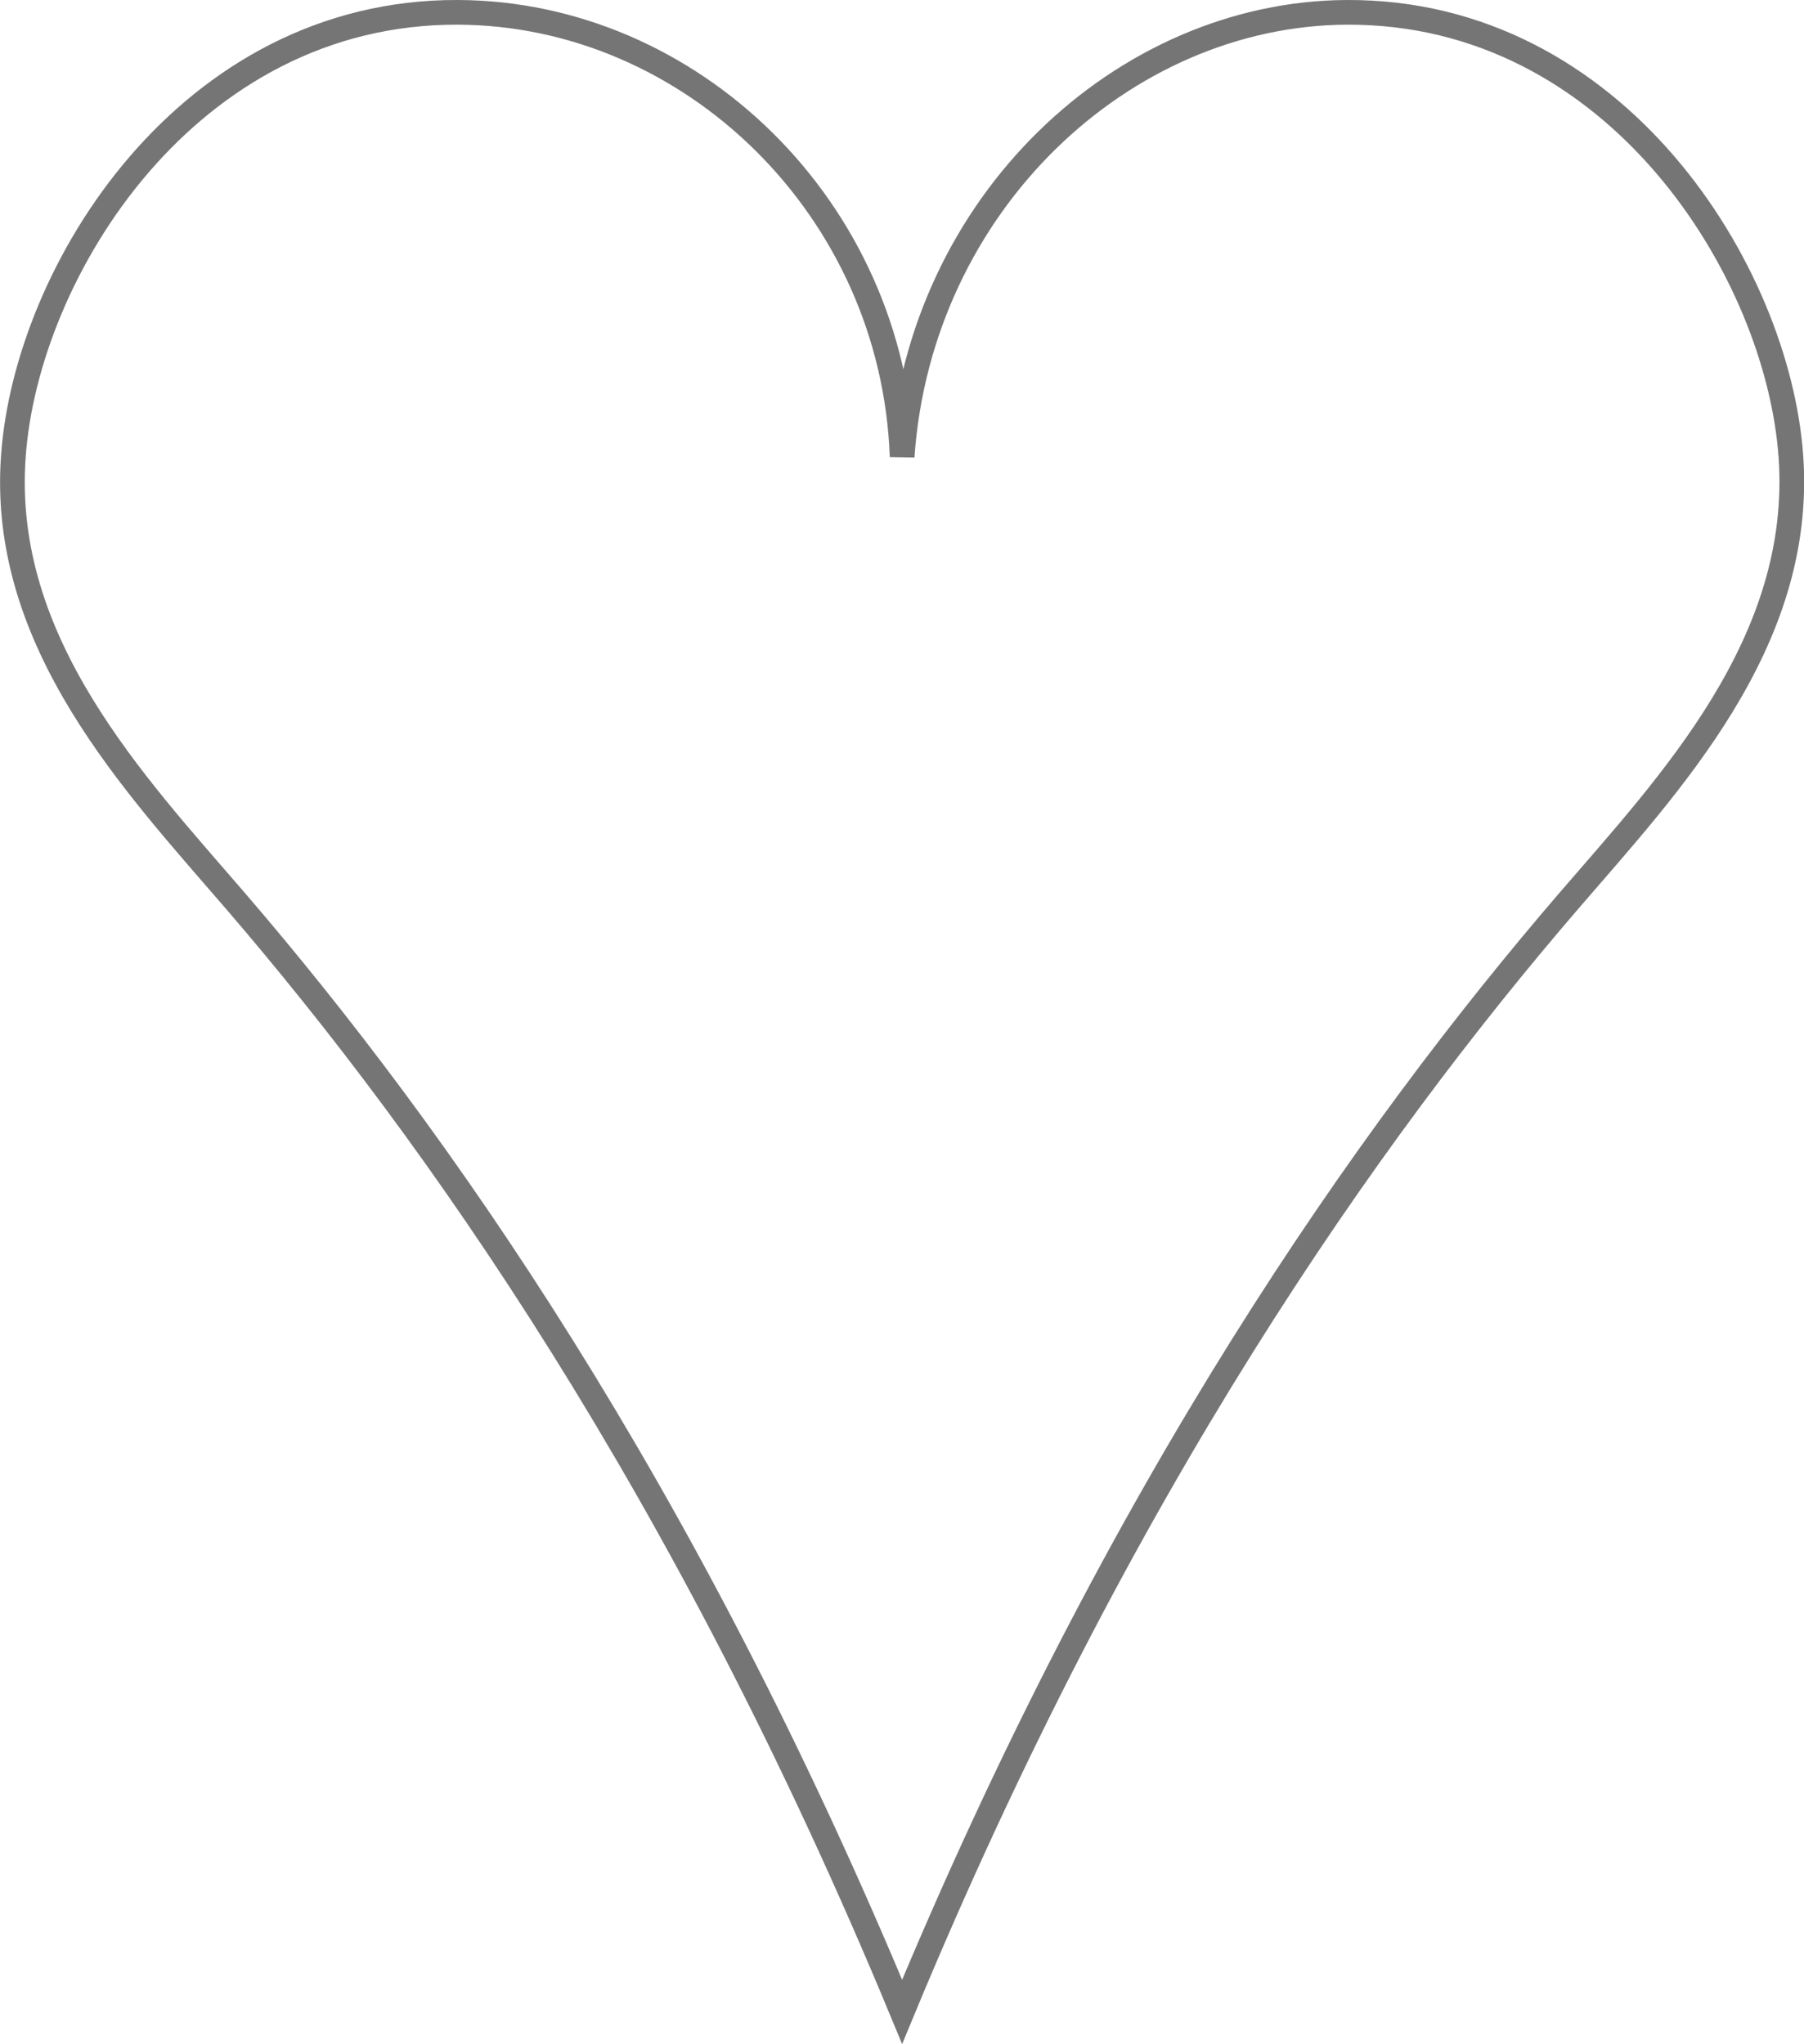 <?xml version="1.0" encoding="UTF-8"?><svg xmlns="http://www.w3.org/2000/svg" viewBox="0 0 73.07 82.81"><defs><style>.d{fill:none;opacity:.9;stroke:#666;stroke-miterlimit:10;}</style></defs><g id="a"/><g id="b"><g id="c"><path class="d" d="M36.54,18.5C37.25,8.26,45.49,.55,54.54,.5c10.92-.06,17.47,10.48,18,18,.53,7.55-4.93,13.27-9,18-8.13,9.45-18.17,23.69-27,45-8.83-21.31-18.87-35.55-27-45C5.47,31.77,0,26.05,.54,18.5,1.06,10.98,7.61,.46,18.54,.5c9.43,.03,17.64,7.93,18,18Z"/></g></g></svg>